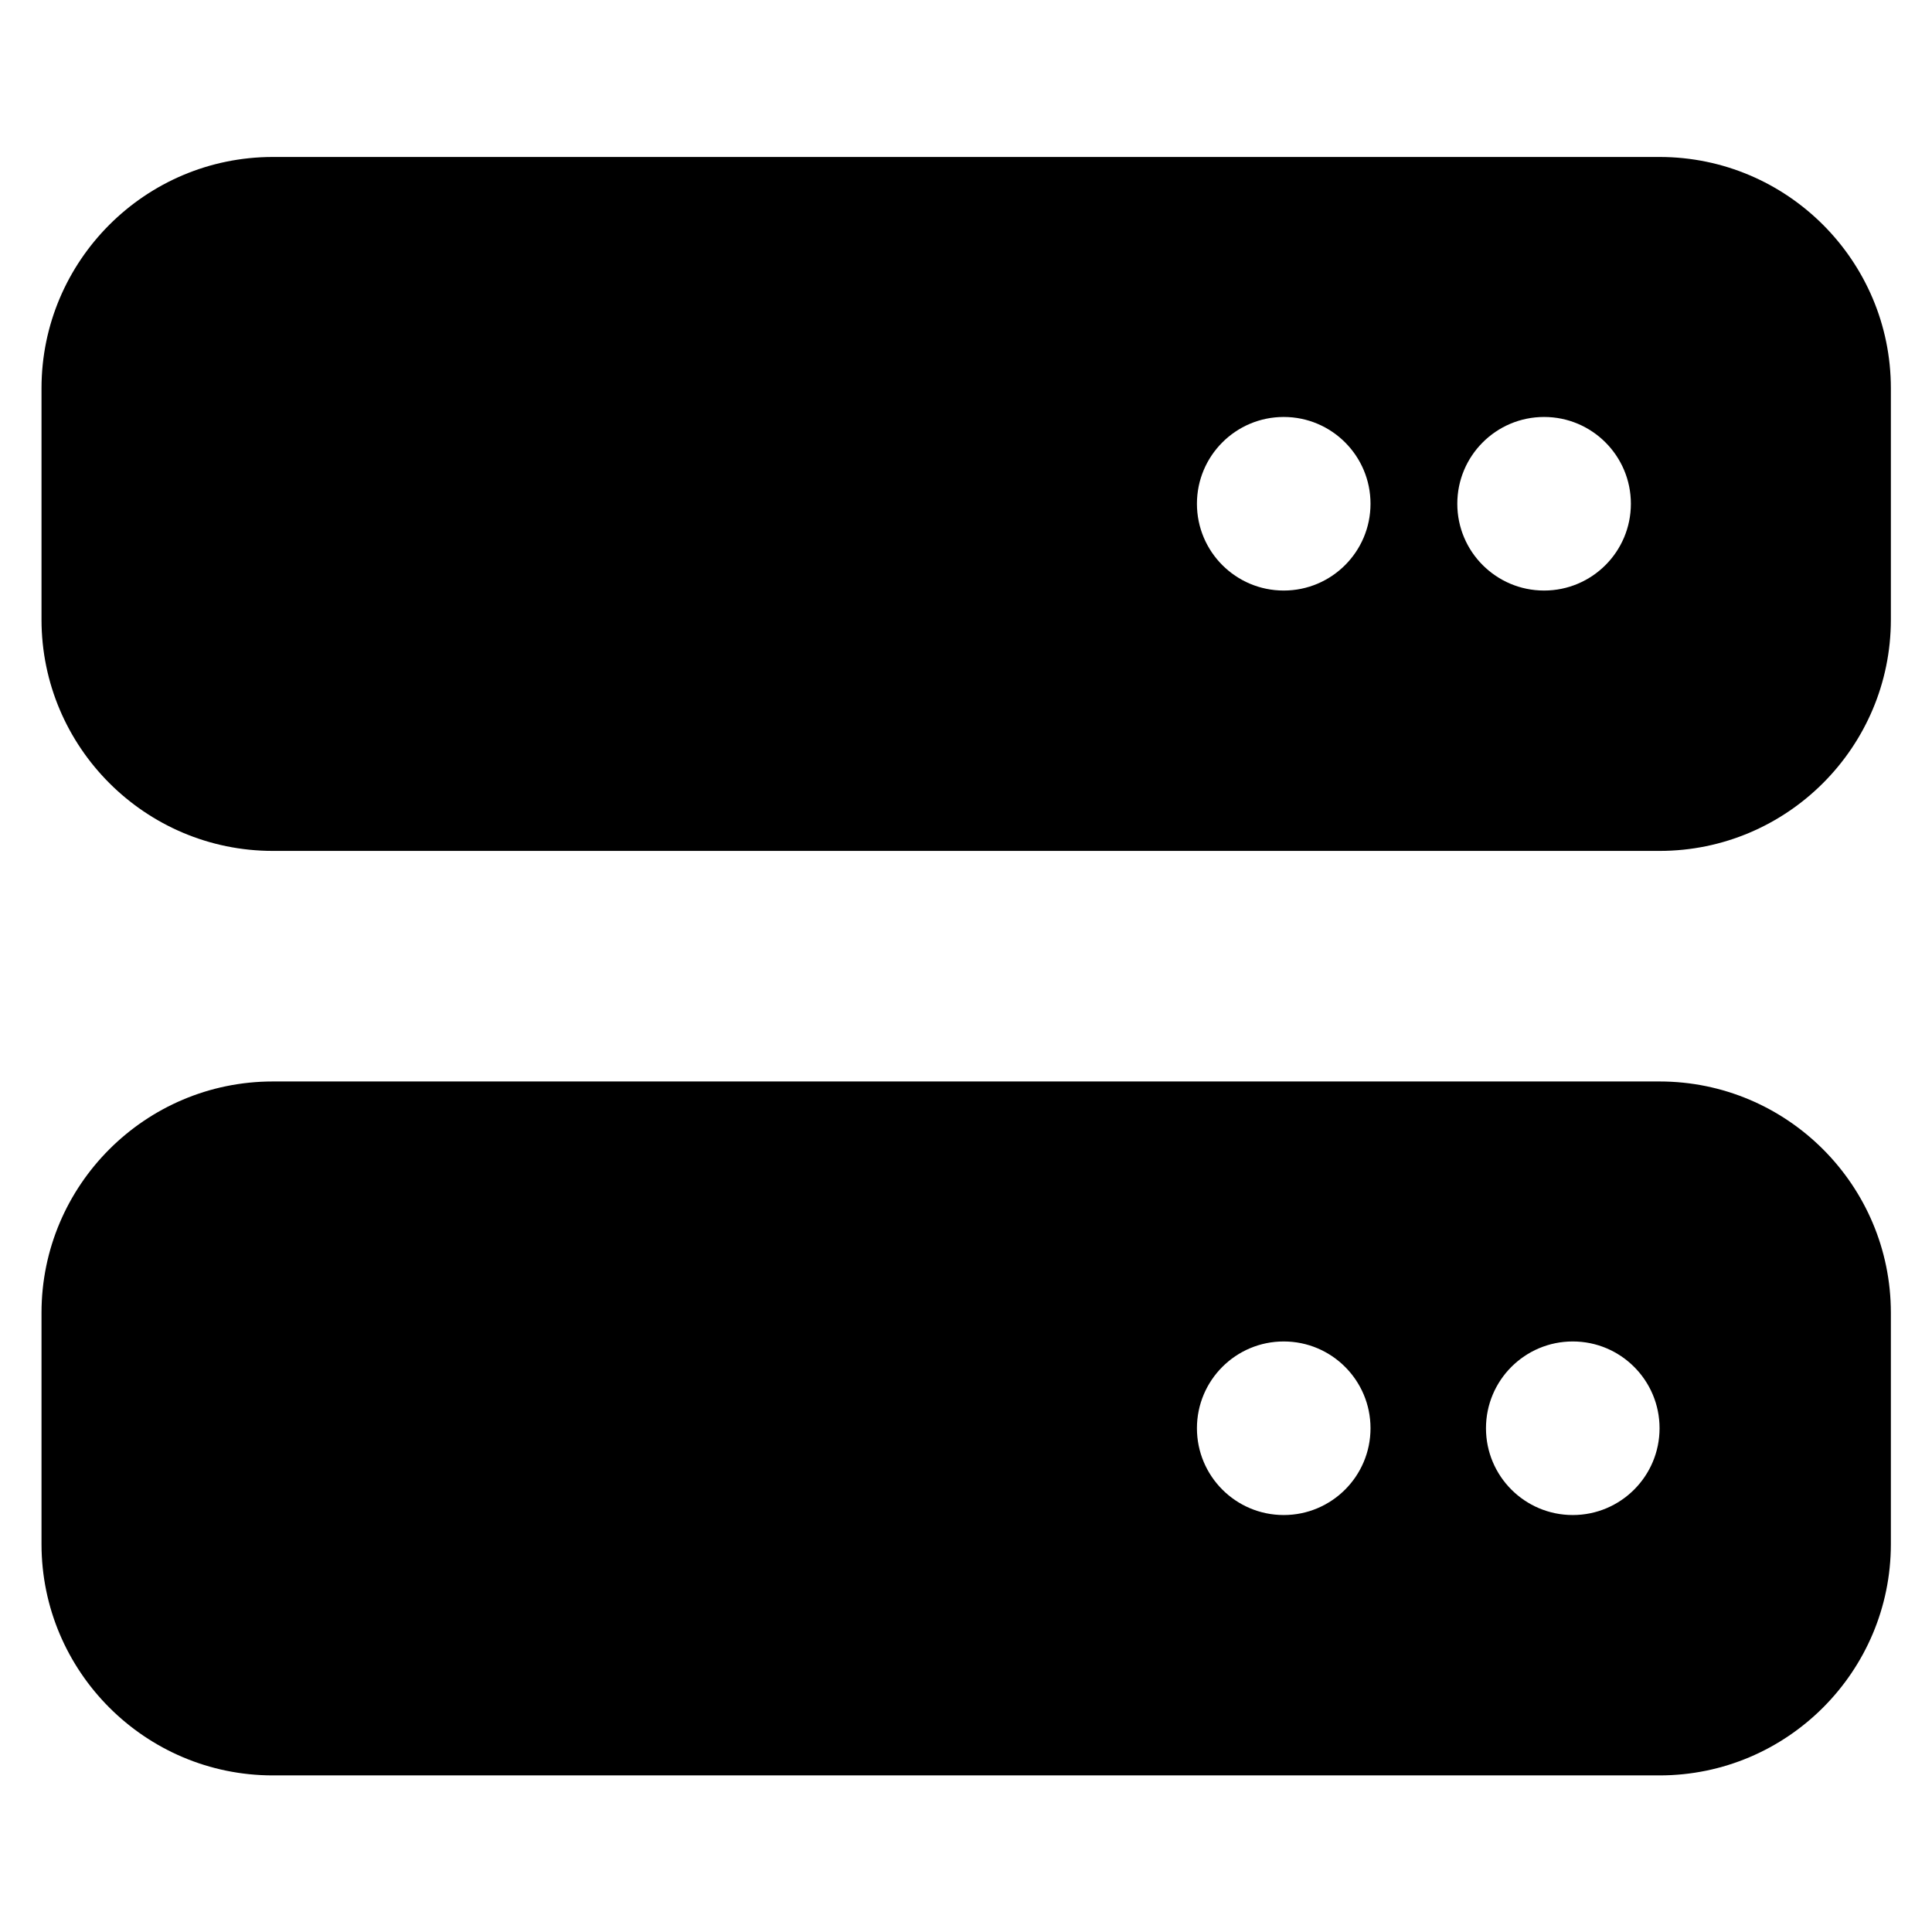 <svg xmlns="http://www.w3.org/2000/svg" viewBox="0 0 512 512"><path d="M72.3,41.6C38.5,41.6,11,69.1,11,102.9v61.3c0,33.8,27.5,61.3,61.3,61.3h367.5c33.8,0,61.3-27.5,61.3-61.3v-61.3 c0-33.8-27.5-61.3-61.3-61.3H72.3z M340.2,110.5c12.7,0,23,10.3,23,23s-10.3,23-23,23s-23-10.3-23-23S327.5,110.5,340.2,110.5z M386.2,133.5c0-12.7,10.3-23,23-23s23,10.3,23,23s-10.3,23-23,23S386.2,146.2,386.2,133.5z M72.3,286.6 c-33.8,0-61.3,27.5-61.3,61.3v61.3c0,33.8,27.5,61.3,61.3,61.3h367.5c33.8,0,61.3-27.5,61.3-61.3v-61.3c0-33.8-27.5-61.3-61.3-61.3 H72.3z M340.2,355.5c12.7,0,23,10.3,23,23s-10.3,23-23,23s-23-10.3-23-23S327.5,355.5,340.2,355.5z M393.8,378.5 c0-12.7,10.3-23,23-23s23,10.3,23,23s-10.3,23-23,23S393.8,391.2,393.8,378.5z"/></svg>
